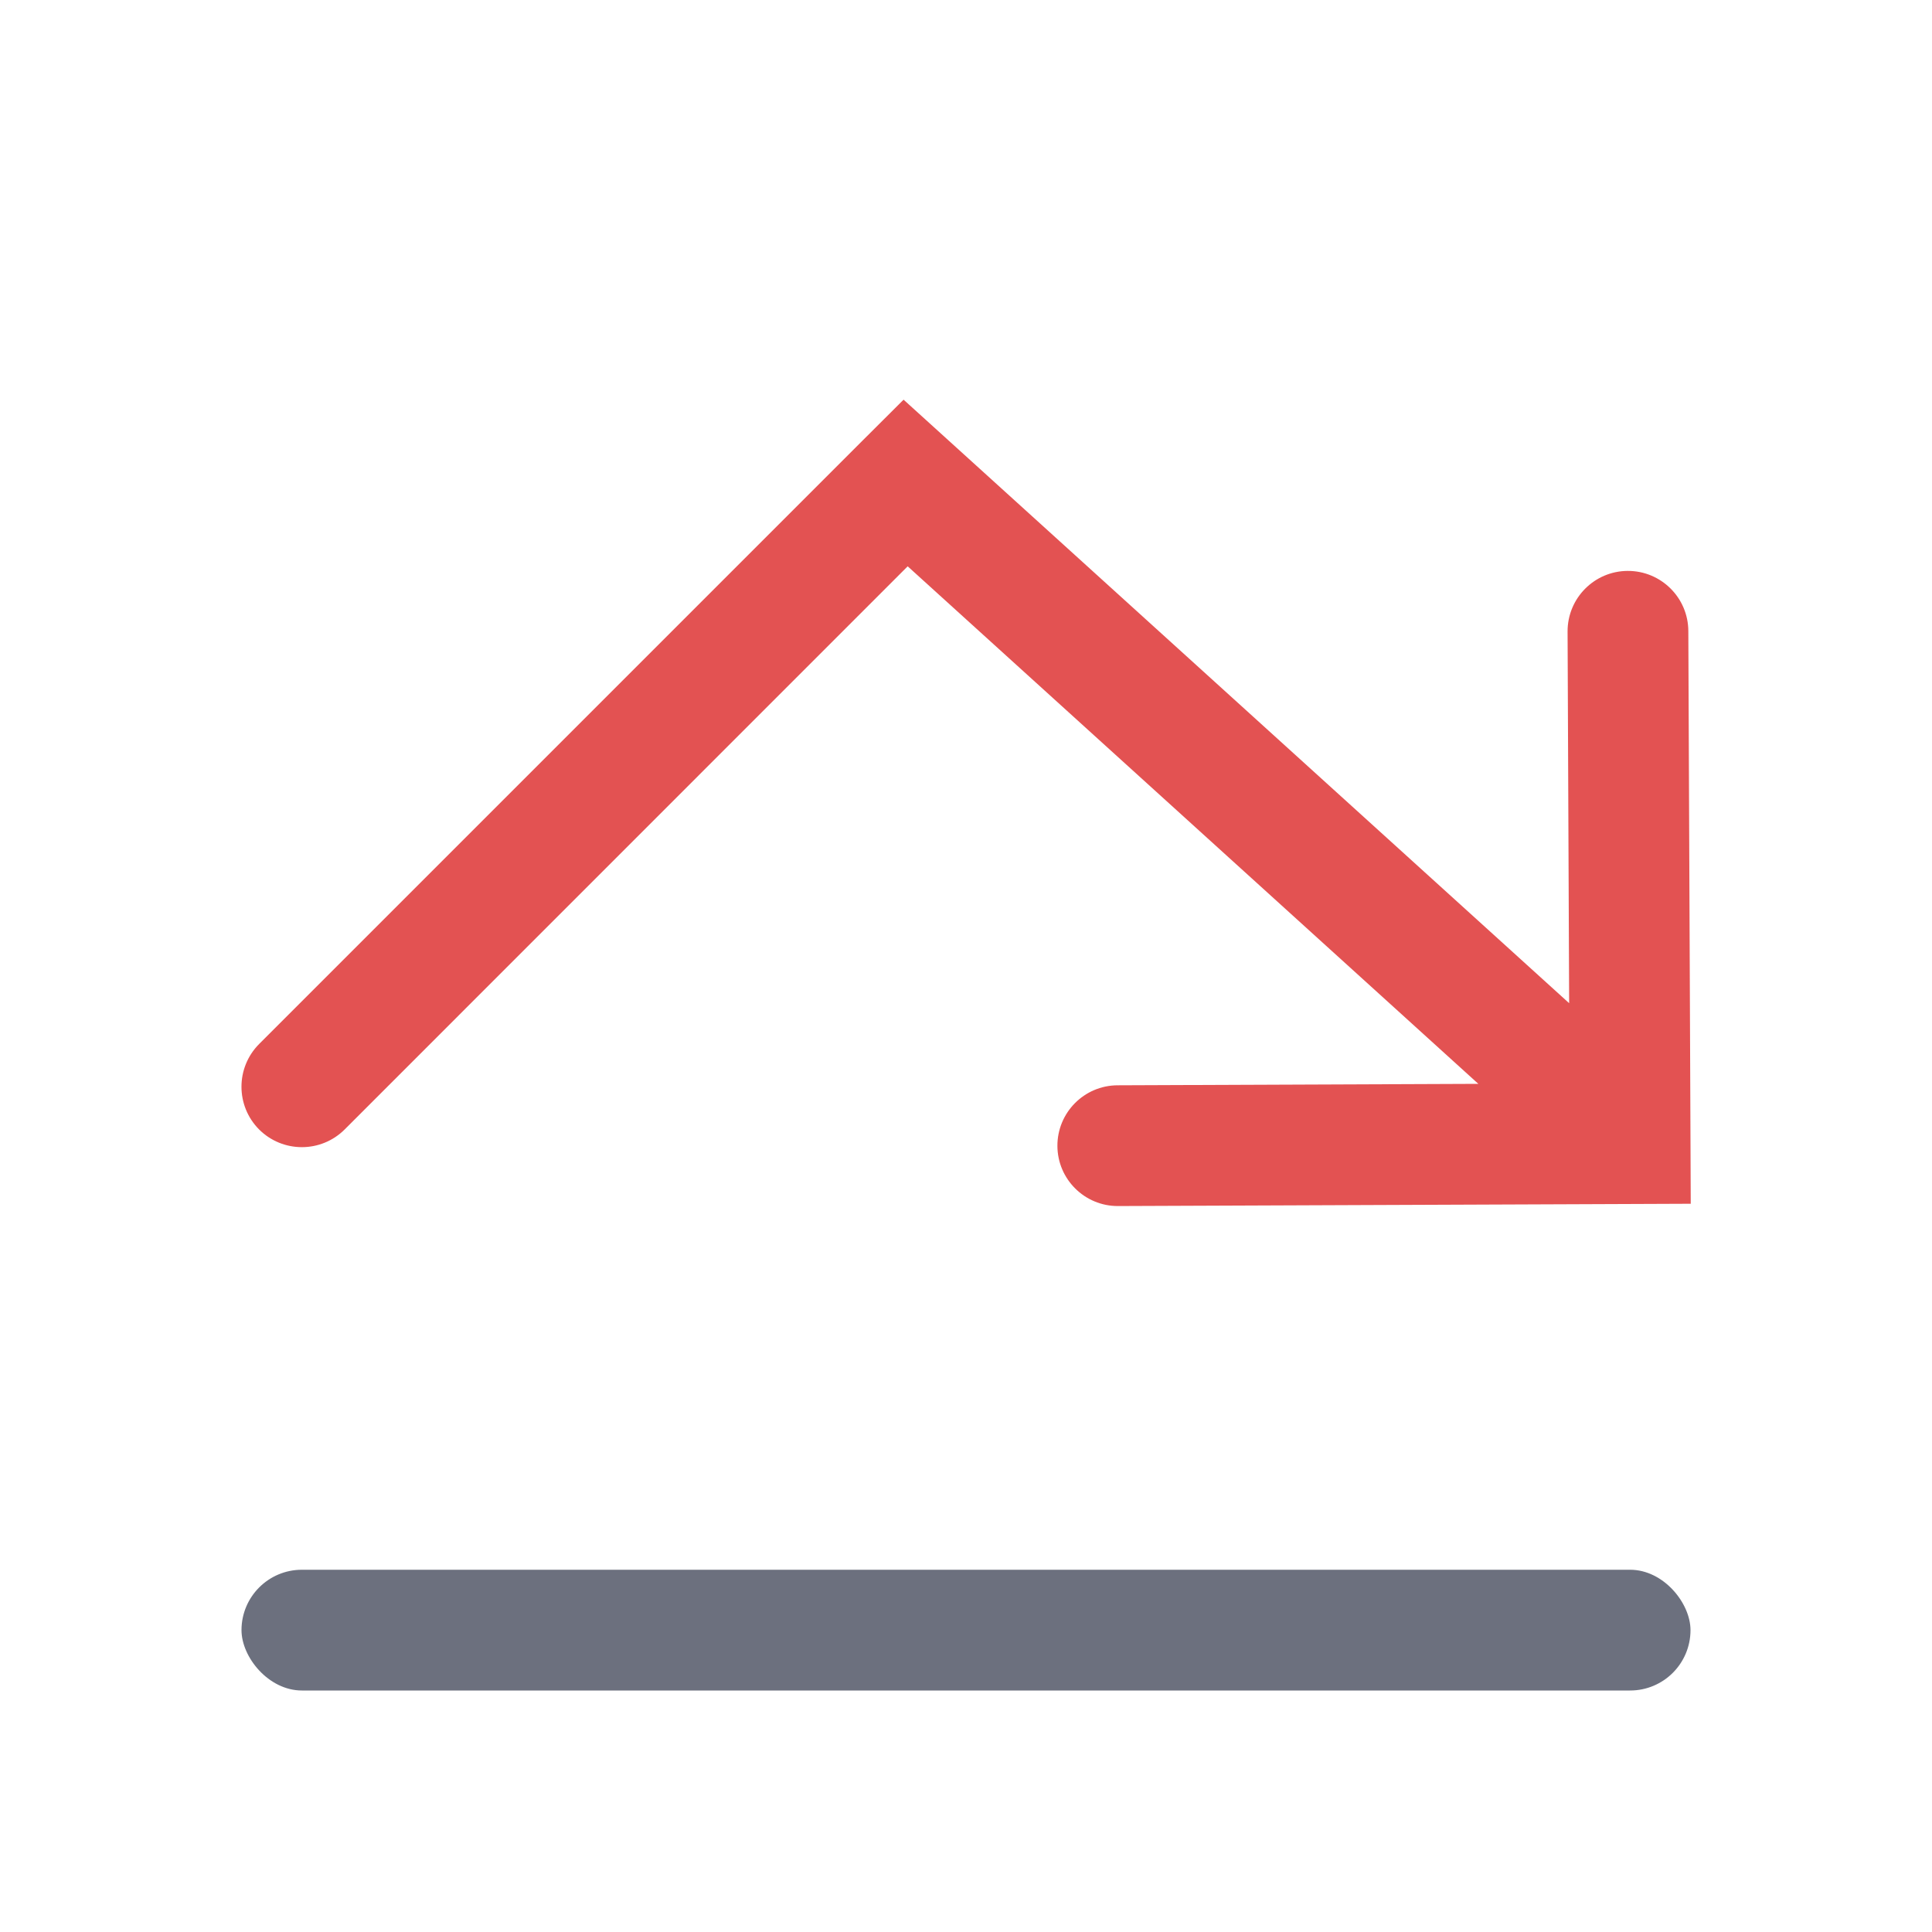 <!-- Copyright 2000-2022 JetBrains s.r.o. and contributors. Use of this source code is governed by the Apache 2.0 license. -->
<svg width="16" height="16" viewBox="0 0 16 16" fill="none" xmlns="http://www.w3.org/2000/svg">
<rect x="2" y="13" width="12" height="1" rx="0.5" fill="#6C707E"/>
<path fill-rule="evenodd" clip-rule="evenodd" d="M13.982 5.226C13.981 4.95 13.756 4.727 13.48 4.728C13.204 4.729 12.981 4.954 12.982 5.23L12.995 8.308L7.836 3.63L7.483 3.31L7.146 3.646L2.146 8.646C1.951 8.842 1.951 9.158 2.146 9.354C2.342 9.549 2.658 9.549 2.854 9.354L7.517 4.69L12.243 8.976L9.255 8.988C8.979 8.989 8.756 9.214 8.757 9.49C8.758 9.766 8.983 9.989 9.259 9.988L13.502 9.971L14.002 9.969L14 9.469L13.982 5.226Z" fill="#E35252"/>
</svg>
